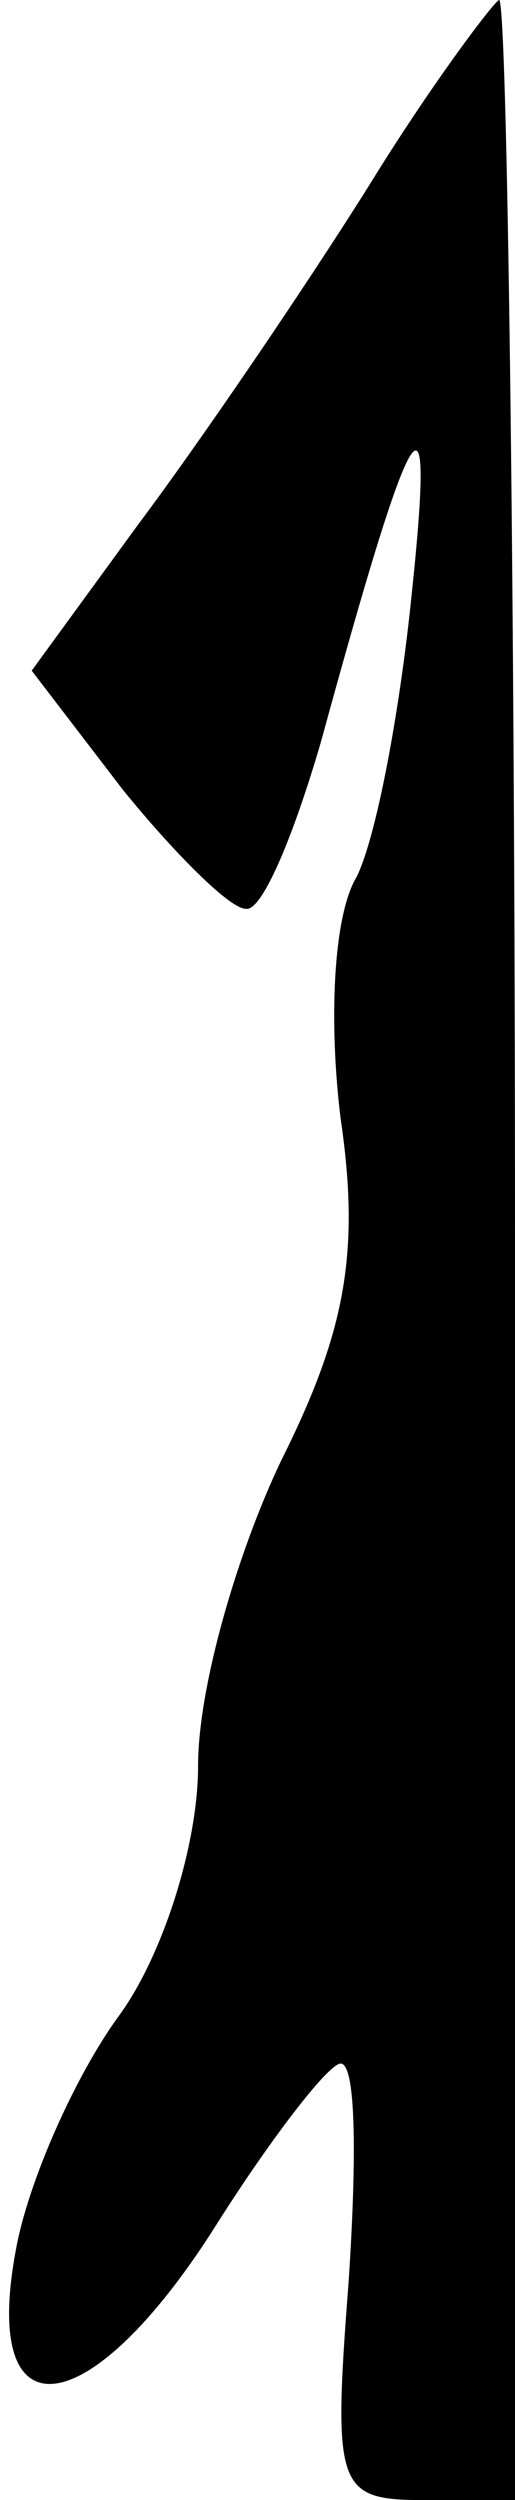 <?xml version="1.0" standalone="no"?>
<!DOCTYPE svg PUBLIC "-//W3C//DTD SVG 20010904//EN"
 "http://www.w3.org/TR/2001/REC-SVG-20010904/DTD/svg10.dtd">
<svg version="1.0" xmlns="http://www.w3.org/2000/svg"
 width="13pt" height="63pt" viewBox="0 0 13 63"
 preserveAspectRatio="xMidYMid meet">
<g transform="translate(0,63) scale(0.1,-0.1)"
fill="#000000" stroke="none">
<path fill="#000000" stroke="none" d="M93 583 c-17 -27 -43 -65 -58 -85 l-27
-37 23 -30 c13 -16 27 -30 31 -30 4 -1 12 18 19 42 23 84 29 95 23 38 -3 -30
-9 -62 -14 -72 -6 -10 -7 -37 -4 -61 5 -34 1 -54 -15 -86 -11 -23 -21 -57 -21
-77 0 -20 -9 -48 -20 -63 -11 -15 -23 -42 -26 -59 -9 -48 19 -44 51 7 14 22
28 40 31 40 4 0 4 -25 2 -55 -4 -52 -3 -55 19 -55 l23 0 0 315 c0 173 -2 315
-4 315 -1 0 -17 -21 -33 -47z"/>
</g>
</svg>
